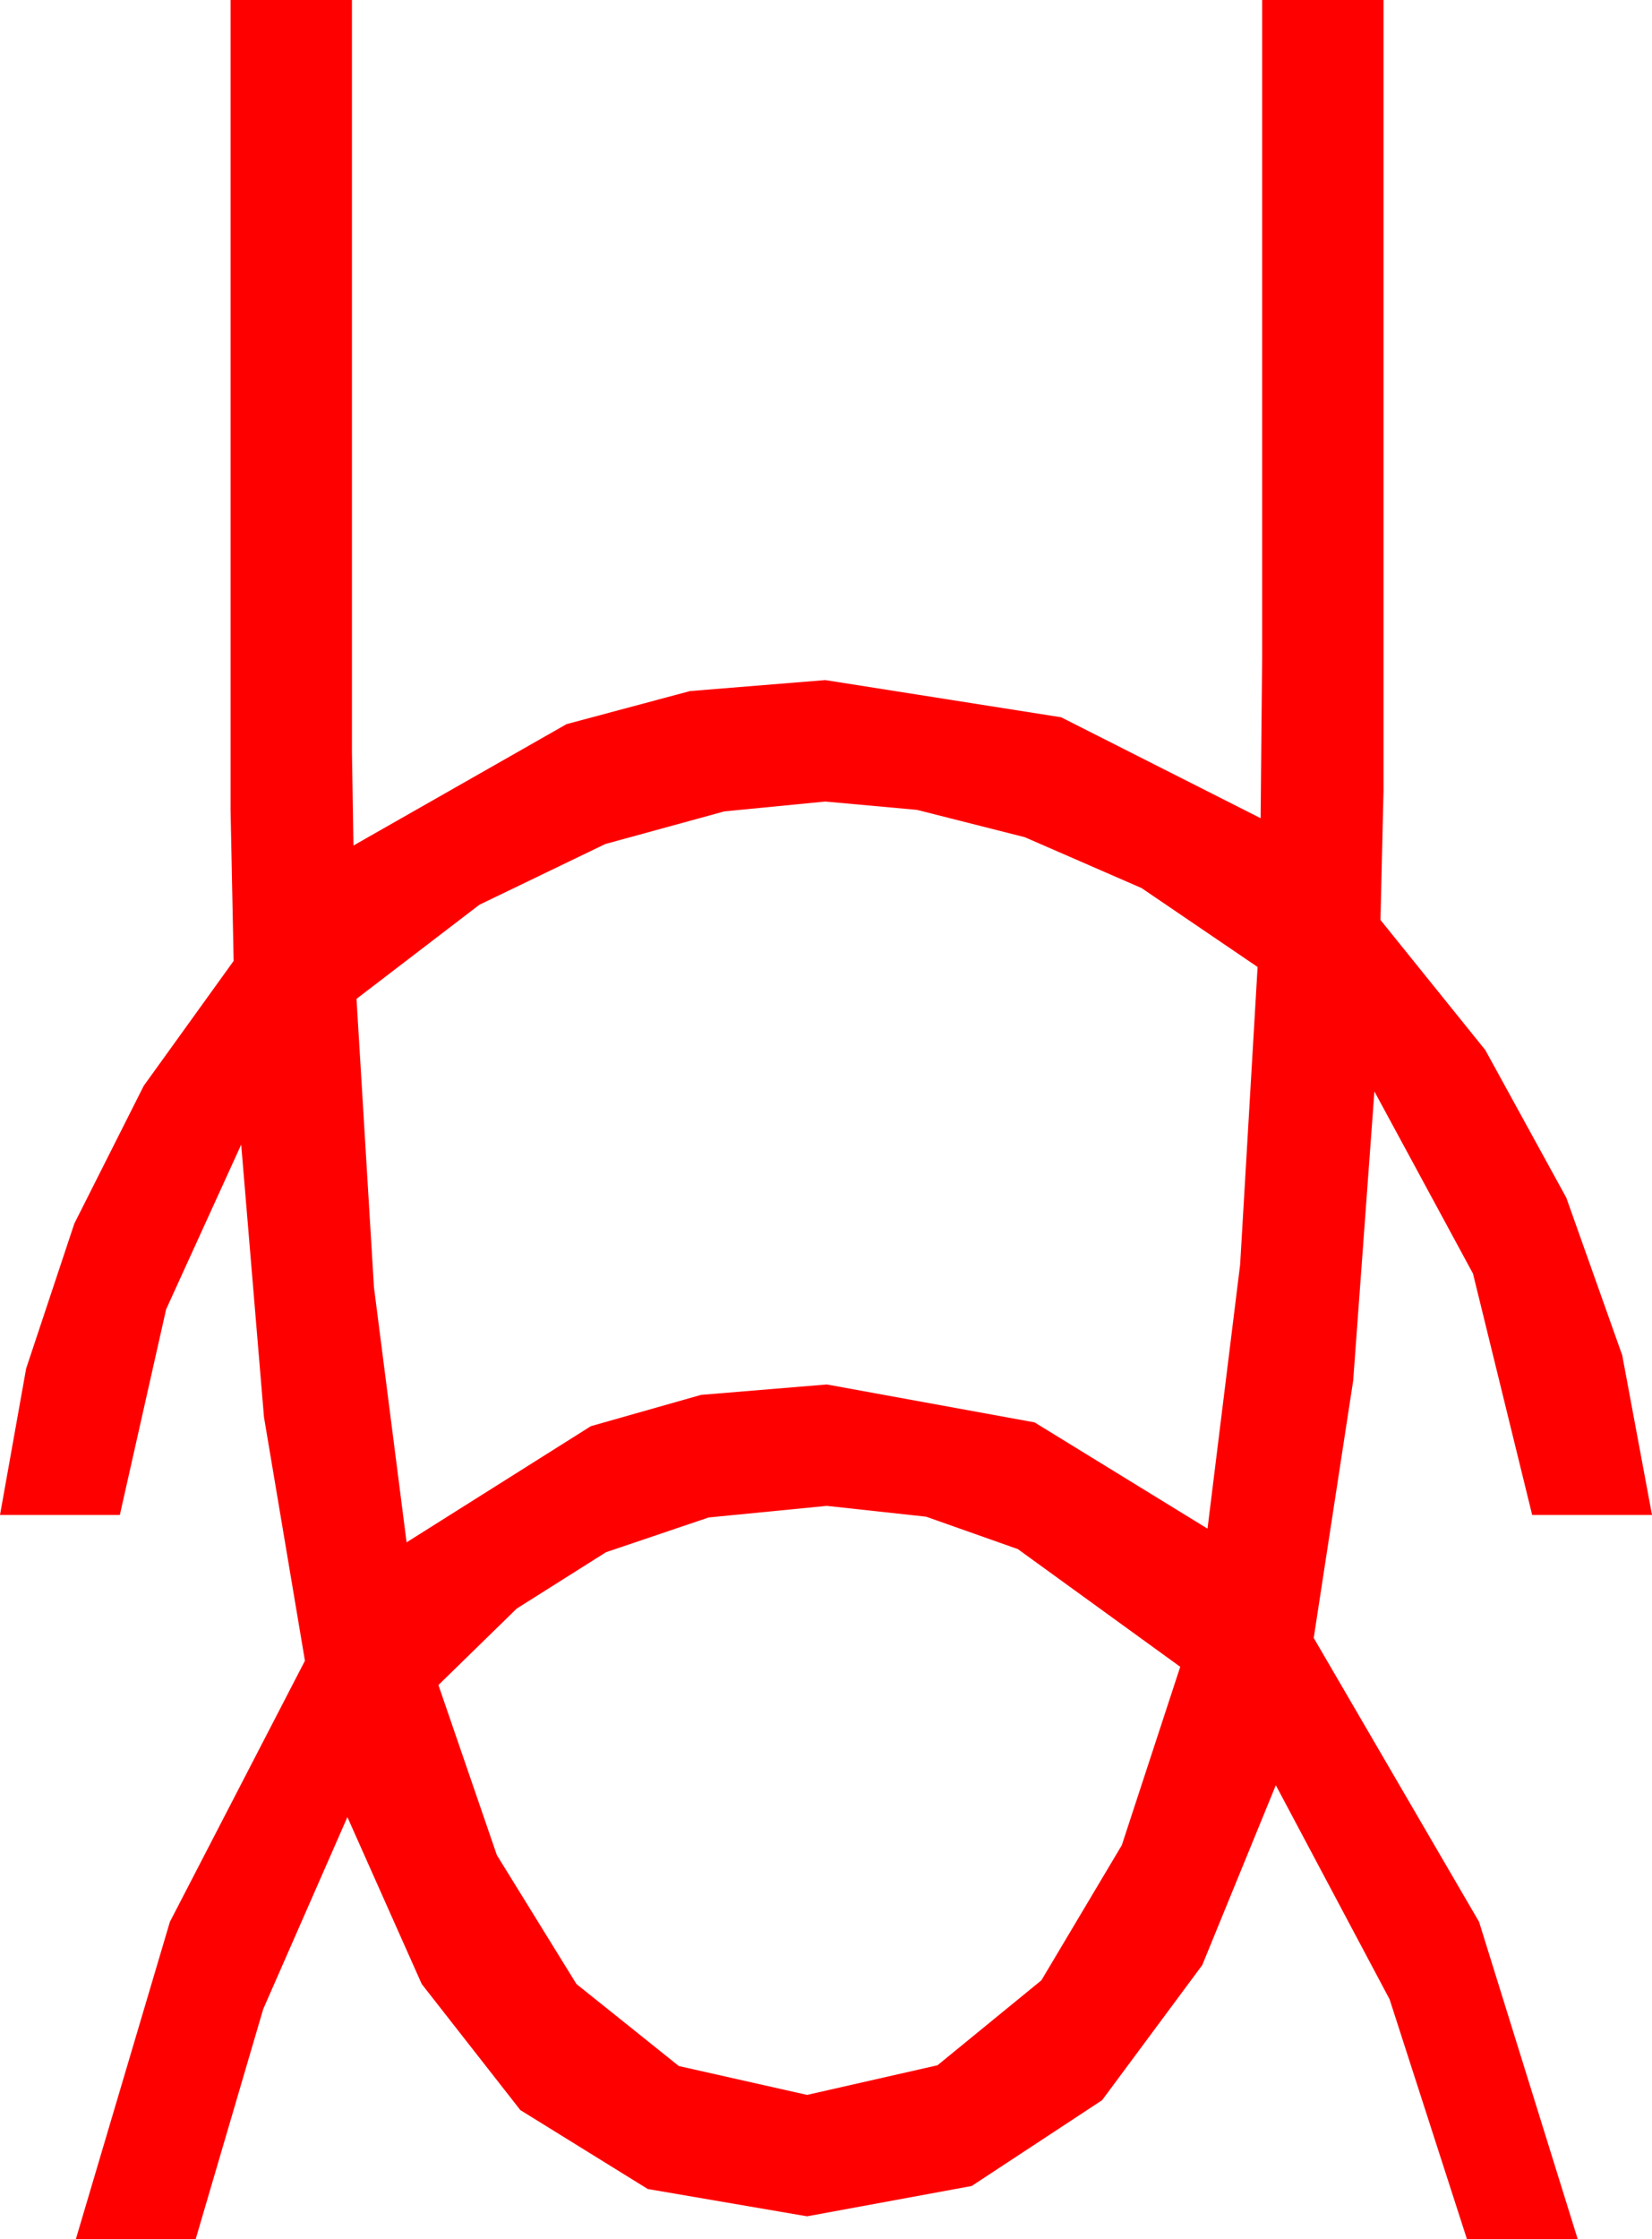 <?xml version="1.0" encoding="utf-8"?>
<!DOCTYPE svg PUBLIC "-//W3C//DTD SVG 1.1//EN" "http://www.w3.org/Graphics/SVG/1.1/DTD/svg11.dtd">
<svg width="31.904" height="43.213" xmlns="http://www.w3.org/2000/svg" xmlns:xlink="http://www.w3.org/1999/xlink" xmlns:xml="http://www.w3.org/XML/1998/namespace" version="1.1">
  <g>
    <g>
      <path style="fill:#FF0000;fill-opacity:1" d="M15.967,29.062L13.685,29.286 11.704,29.956 9.979,31.044 8.467,32.52 9.595,35.801 11.133,38.291 13.11,39.873 15.586,40.43 18.105,39.858 20.112,38.218 21.665,35.61 22.793,32.168 19.658,29.897 17.886,29.271 15.967,29.062z M15.938,15.469L13.989,15.659 11.689,16.289 9.258,17.461 6.885,19.277 7.222,24.844 7.852,29.766 11.411,27.524 13.539,26.92 15.967,26.719 19.98,27.451 23.32,29.502 23.95,24.404 24.287,18.662 22.046,17.139 19.79,16.157 17.71,15.63 15.938,15.469z M4.453,0L6.797,0 6.797,12.686 6.797,14.531 6.826,16.318 10.942,13.975 13.326,13.337 15.938,13.125 20.493,13.843 24.346,15.791 24.36,14.253 24.375,12.686 24.375,0 26.719,0 26.719,12.686 26.719,15.264 26.66,17.754 28.685,20.266 30.249,23.115 31.329,26.155 31.904,29.238 29.59,29.238 28.447,24.58 26.543,21.064 26.133,26.646 25.371,31.611 28.564,37.09 30.469,43.213 28.33,43.213 26.836,38.584 24.639,34.453 23.218,37.925 21.284,40.532 18.765,42.188 15.586,42.773 12.51,42.246 10.049,40.723 8.145,38.291 6.709,35.068 5.083,38.774 3.779,43.213 1.465,43.213 3.281,37.09 5.889,32.051 5.098,27.349 4.658,22.09 3.208,25.269 2.314,29.238 0,29.238 0.505,26.411 1.436,23.613 2.776,20.955 4.512,18.545 4.453,15.645 4.453,12.686 4.453,0z" />
    </g>
  </g>
</svg>
